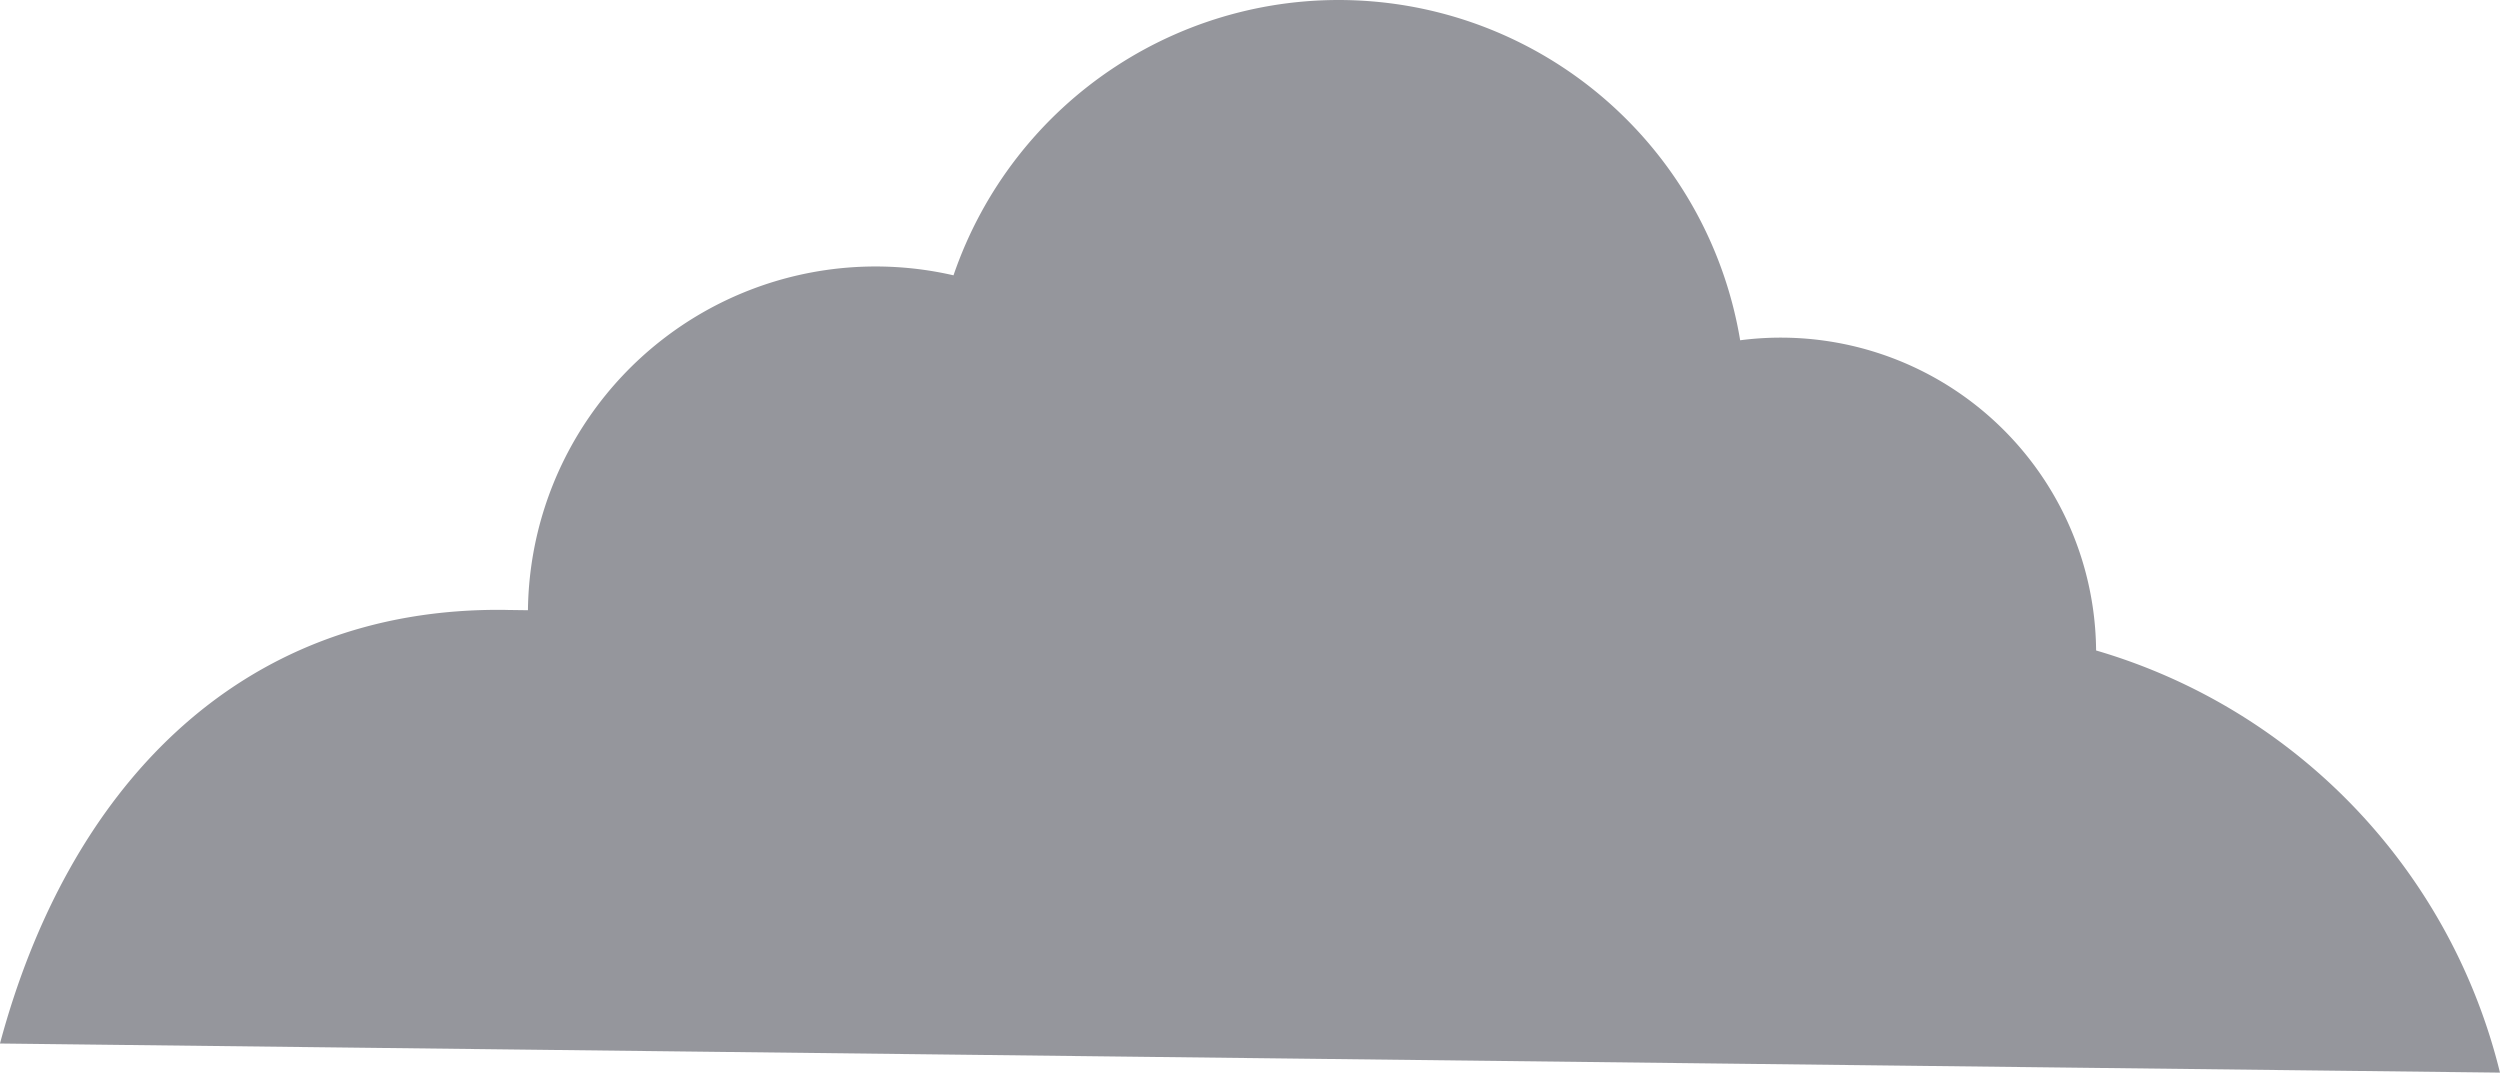 <svg xmlns="http://www.w3.org/2000/svg" width="120.259" height="51.597" viewBox="0 0 120.259 51.597">
  <path id="cloud02" d="M398.057,209.4l1.086.014a16.725,16.725,0,0,1,20.471-16.11,19.58,19.58,0,0,1,37.841,3.124,15.168,15.168,0,0,1,17.122,14.922,28.131,28.131,0,0,1,19.428,20.307l-120.259-1.4c3.226-12.043,11.307-21.017,24.31-20.859" transform="translate(-373.747 -180.06)" fill="#95969c"/>
</svg>

